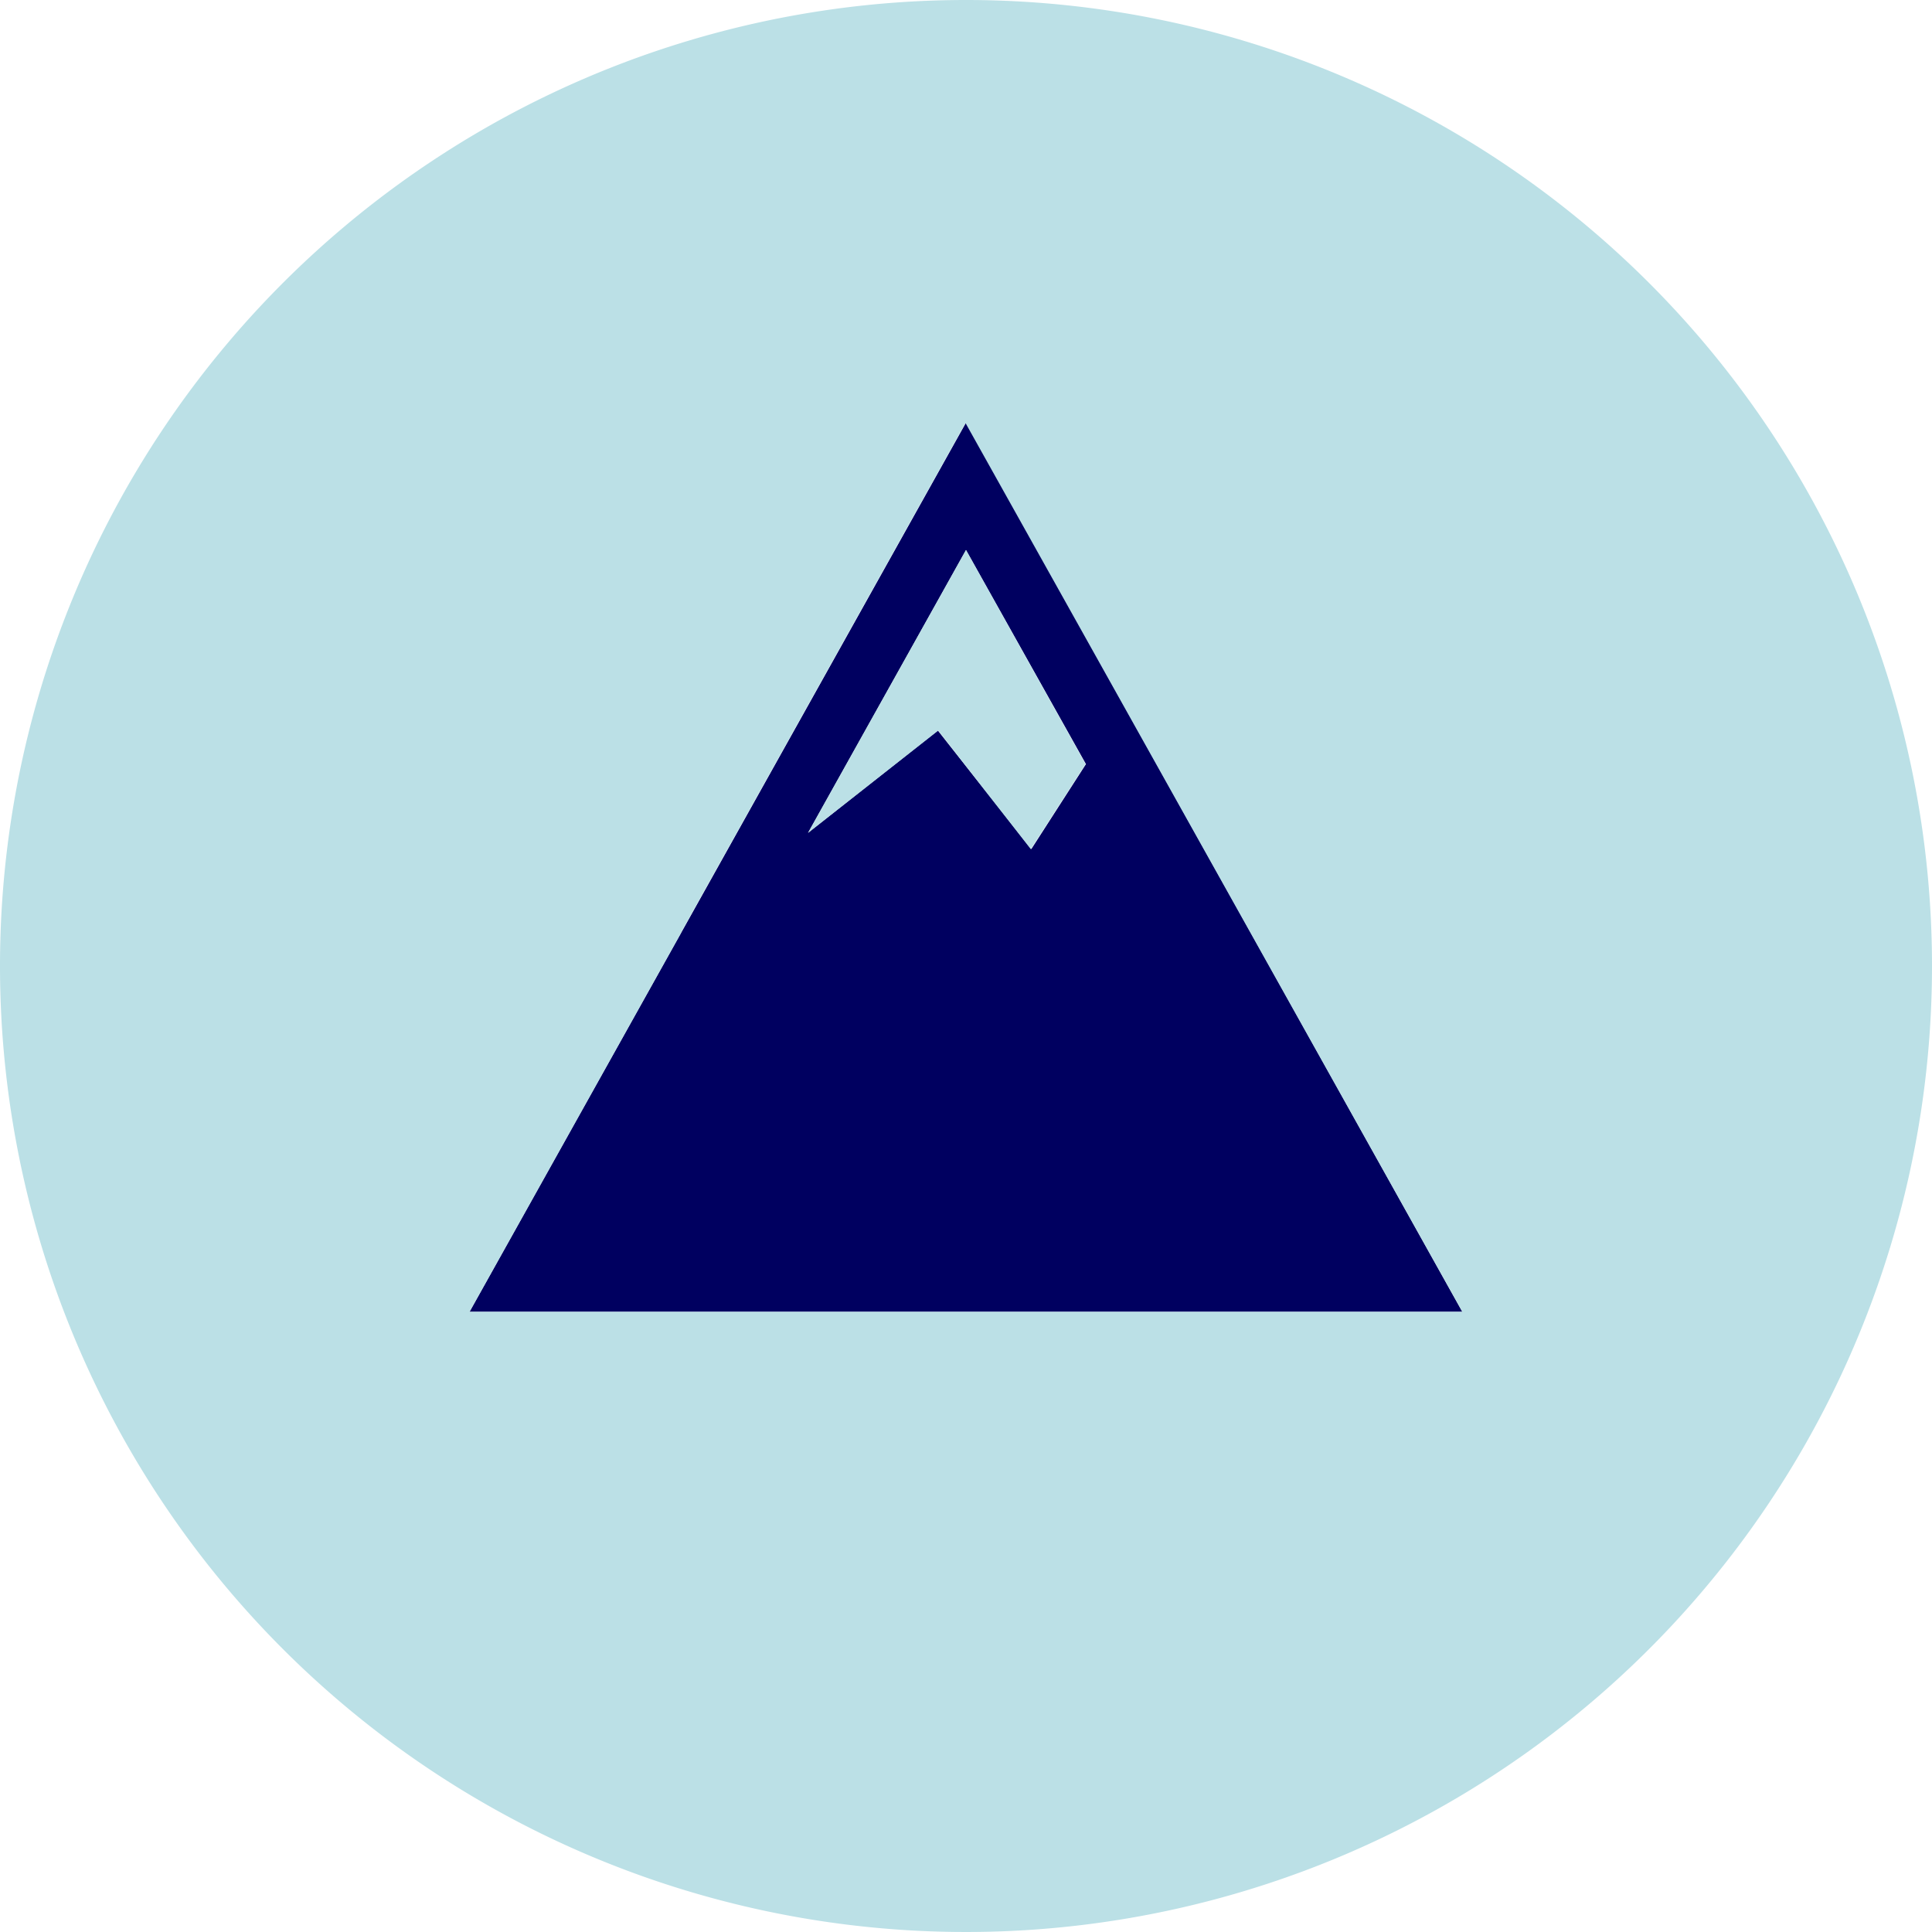 <svg xmlns="http://www.w3.org/2000/svg" viewBox="0 0 156.56 156.56"><defs><style>.cls-1{fill:#000060;}.cls-2{fill:#bbe0e6;}</style></defs><title>active-full</title><g id="Layer_2" data-name="Layer 2"><g id="Holiday_types_full_colour"><path class="cls-1" d="M118.5,106.3,78.28,34.25,55.22,75.55l0,0v0L38.05,106.3ZM78.28,44.57,88,61.92l-4.43,6.89L76,59.2,65.48,67.49Z"/><polygon class="cls-2" points="83.53 68.81 87.97 61.92 78.28 44.57 65.48 67.49 76.03 59.2 83.53 68.81"/><path class="cls-2" d="M78.28,0a78.28,78.28,0,1,0,78.28,78.28A78.28,78.28,0,0,0,78.28,0ZM55.18,75.58l0,0,23.06-41.3L118.5,106.3H38.05L55.19,75.6Z"/></g></g></svg>